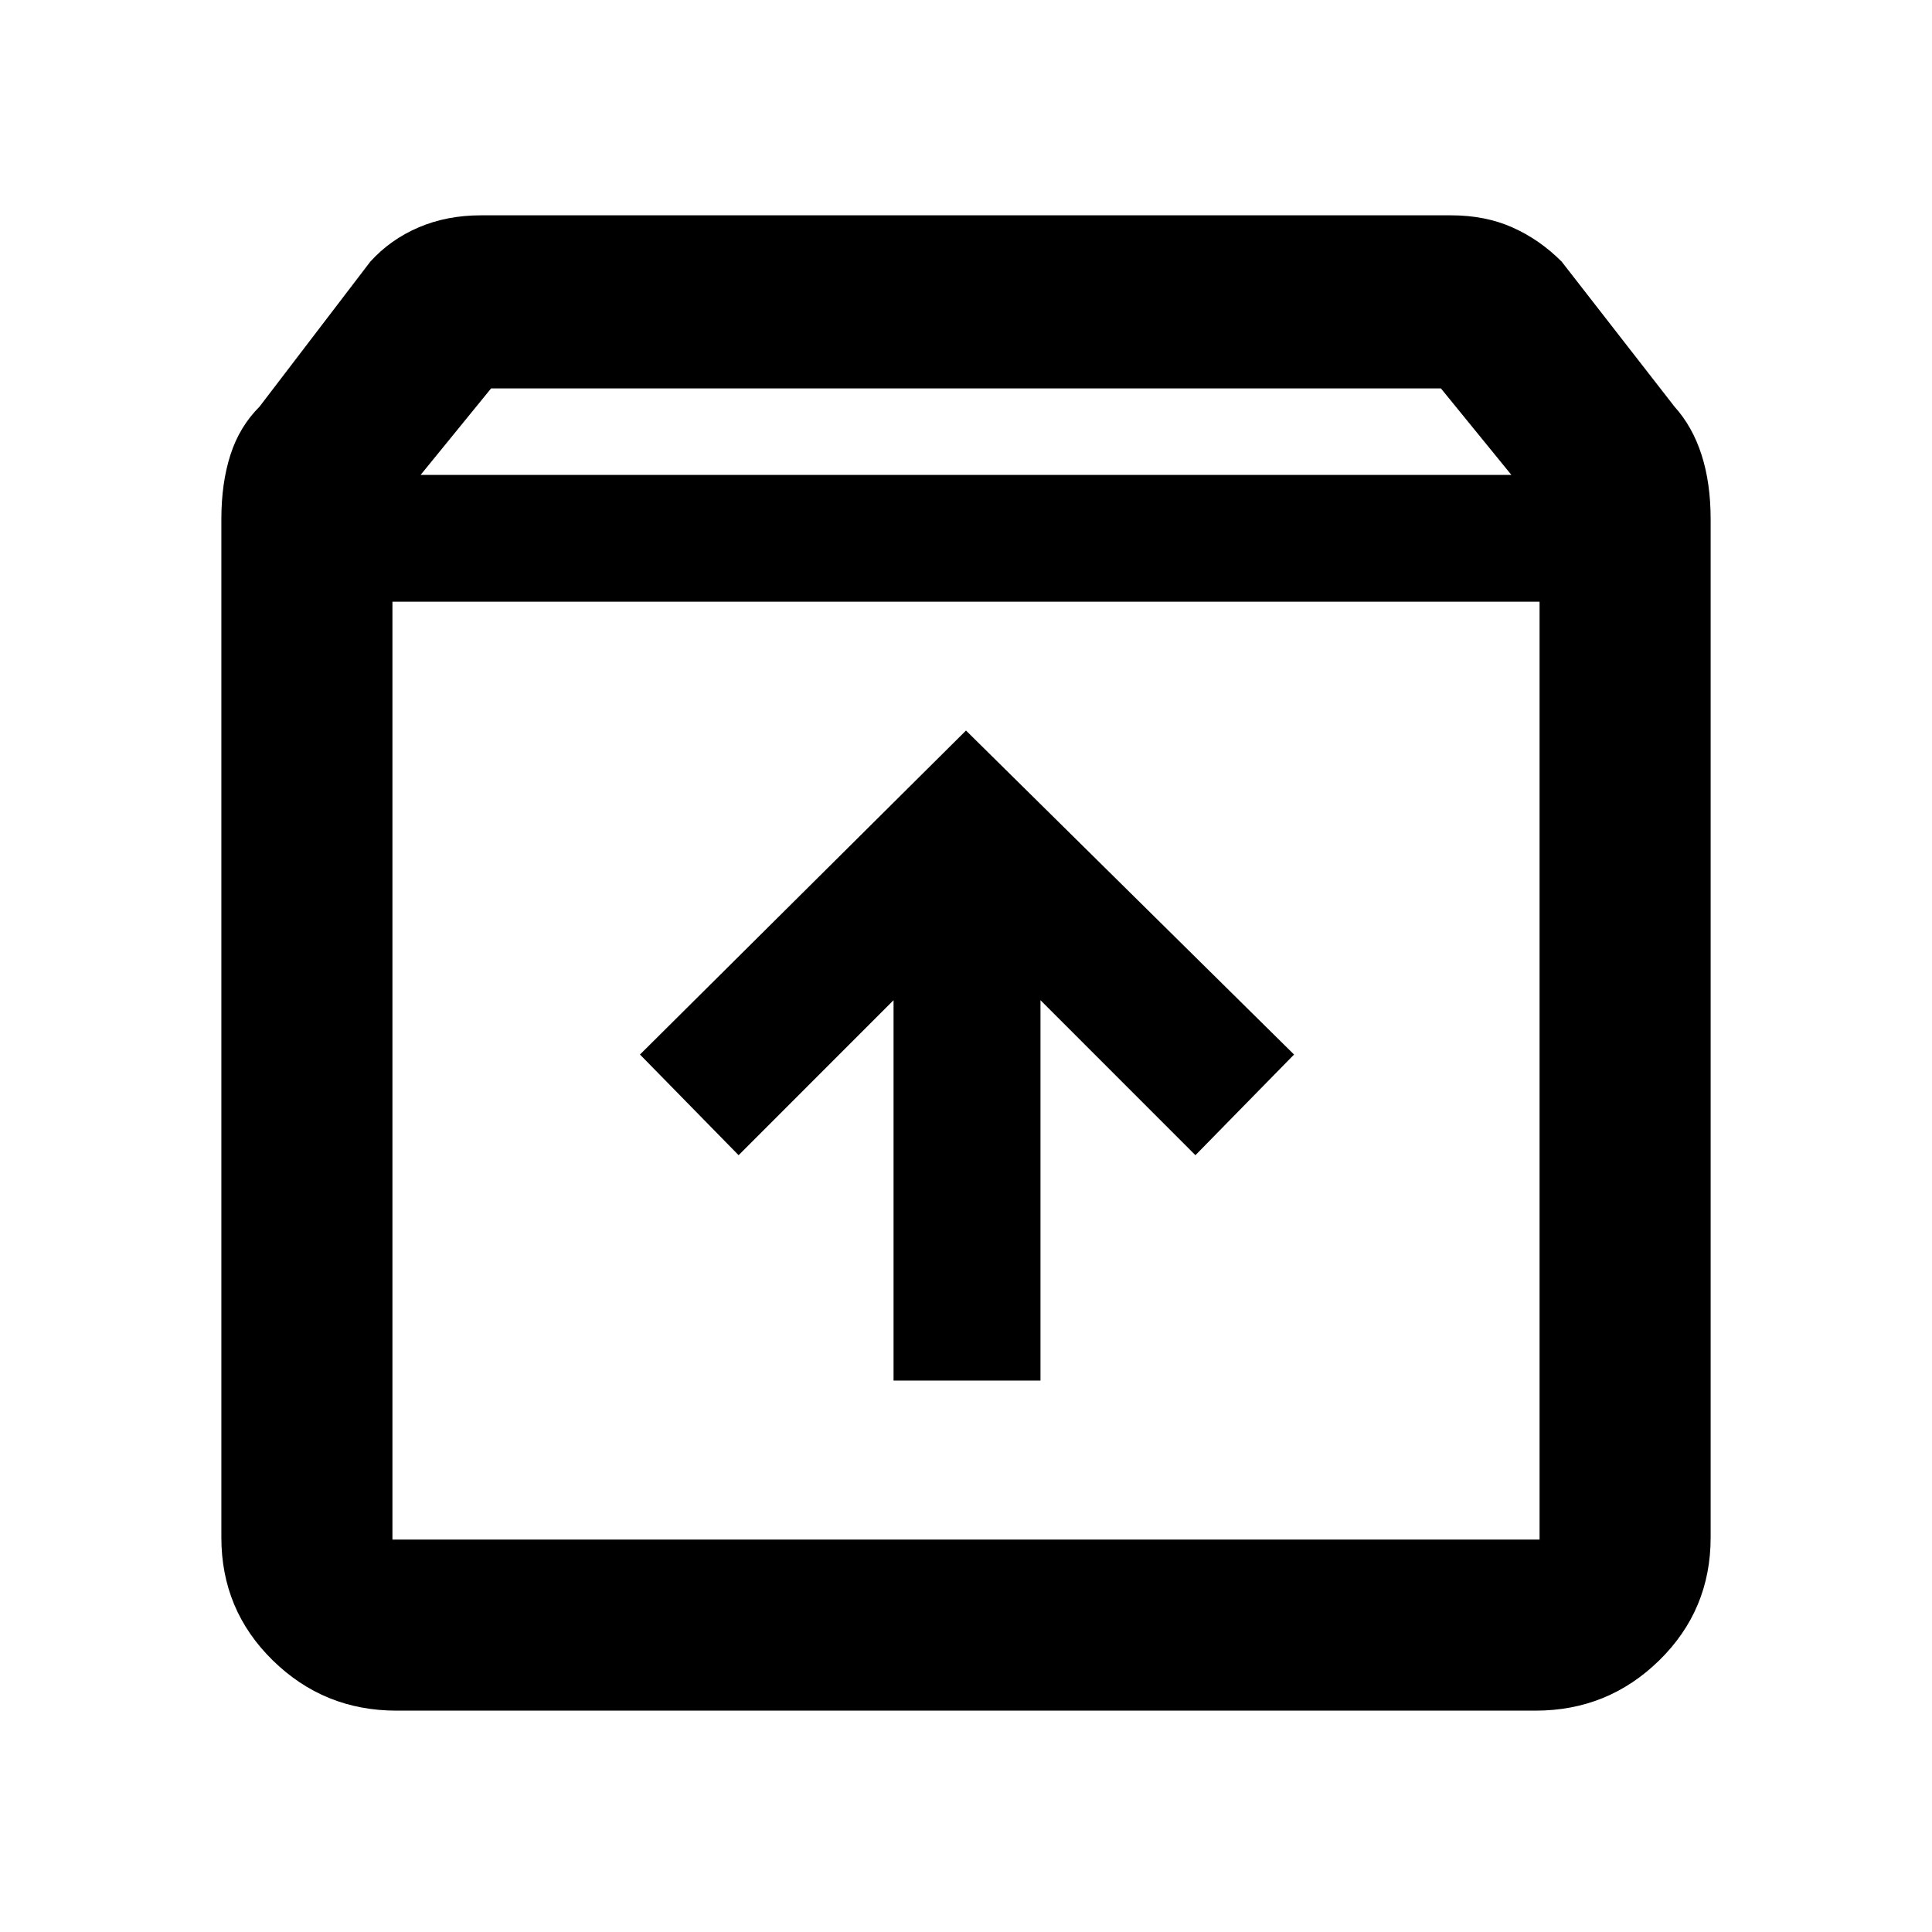 <svg xmlns="http://www.w3.org/2000/svg" height="40" width="40"><path d="M8.208 35.417q-1.5 0-2.562-1.042-1.063-1.042-1.063-2.542V10.75q0-.75.188-1.333.187-.584.604-1l2.292-3q.416-.459 1-.709.583-.25 1.291-.25h20.084q.708 0 1.27.25.563.25 1.021.709l2.334 3q.375.416.562 1 .188.583.188 1.333v21.083q0 1.5-1.063 2.542-1.062 1.042-2.562 1.042Zm.5-25.584h22.584l-1.459-1.791H10.167Zm-.583 2.625v19.417h23.75V12.458ZM18.5 28.583h3.042v-7.875l3.208 3.209 2.042-2.084L20 15.125l-6.75 6.708 2.042 2.084 3.208-3.209ZM8.125 31.875h23.75-23.75Z"/></svg>